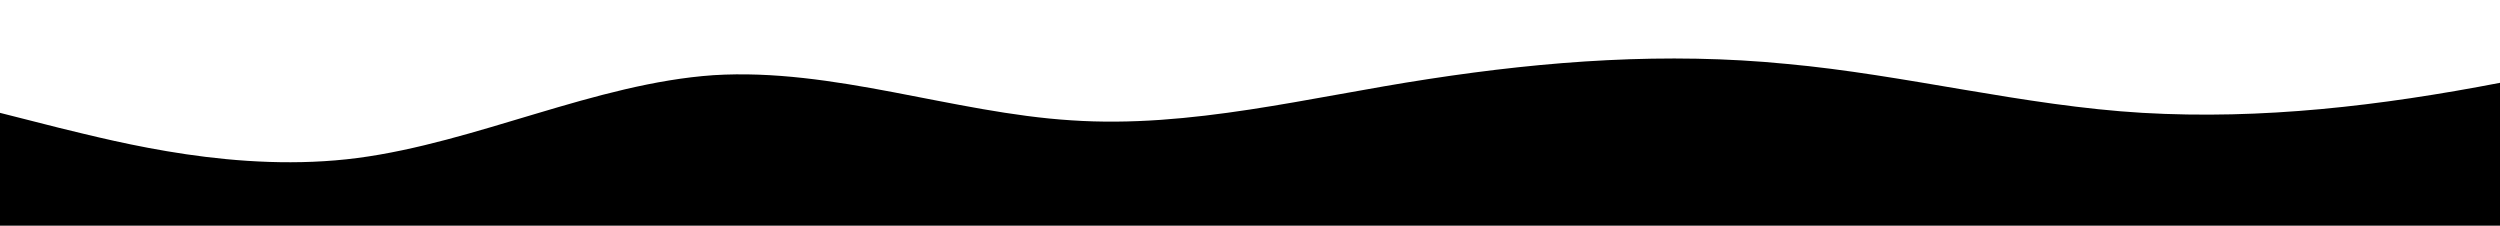 <?xml version="1.0" standalone="no"?>
<svg xmlns:xlink="http://www.w3.org/1999/xlink" id="wave" style="transform:rotate(180deg); transition: 0.3s" viewBox="0 0 1440 130" version="1.1" xmlns="http://www.w3.org/2000/svg"><defs><linearGradient id="sw-gradient-0" x1="0" x2="0" y1="1" y2="0"><stop stop-color="rgba(0, 0, 0, 1)" offset="0%"/><stop stop-color="rgba(0, 0, 0, 1)" offset="100%"/></linearGradient></defs><path style="transform:translate(0, 0px); opacity:1" fill="url(#sw-gradient-0)" d="M0,65L34.3,73.7C68.6,82,137,100,206,91C274.3,82,343,48,411,43.3C480,39,549,65,617,69.3C685.7,74,754,56,823,45.5C891.4,35,960,30,1029,36.8C1097.1,43,1166,61,1234,65C1302.9,69,1371,61,1440,47.7C1508.6,35,1577,17,1646,23.8C1714.3,30,1783,61,1851,71.5C1920,82,1989,74,2057,73.7C2125.7,74,2194,82,2263,71.5C2331.4,61,2400,30,2469,17.3C2537.1,4,2606,9,2674,21.7C2742.9,35,2811,56,2880,67.2C2948.6,78,3017,78,3086,69.3C3154.3,61,3223,43,3291,43.3C3360,43,3429,61,3497,73.7C3565.7,87,3634,95,3703,84.5C3771.4,74,3840,43,3909,30.3C3977.1,17,4046,22,4114,32.5C4182.9,43,4251,61,4320,65C4388.6,69,4457,61,4526,52C4594.3,43,4663,35,4731,32.5C4800,30,4869,35,4903,36.8L4937.1,39L4937.1,130L4902.9,130C4868.6,130,4800,130,4731,130C4662.9,130,4594,130,4526,130C4457.1,130,4389,130,4320,130C4251.4,130,4183,130,4114,130C4045.7,130,3977,130,3909,130C3840,130,3771,130,3703,130C3634.3,130,3566,130,3497,130C3428.6,130,3360,130,3291,130C3222.9,130,3154,130,3086,130C3017.1,130,2949,130,2880,130C2811.4,130,2743,130,2674,130C2605.7,130,2537,130,2469,130C2400,130,2331,130,2263,130C2194.3,130,2126,130,2057,130C1988.6,130,1920,130,1851,130C1782.9,130,1714,130,1646,130C1577.1,130,1509,130,1440,130C1371.4,130,1303,130,1234,130C1165.7,130,1097,130,1029,130C960,130,891,130,823,130C754.3,130,686,130,617,130C548.6,130,480,130,411,130C342.9,130,274,130,206,130C137.1,130,69,130,34,130L0,130Z"/></svg>